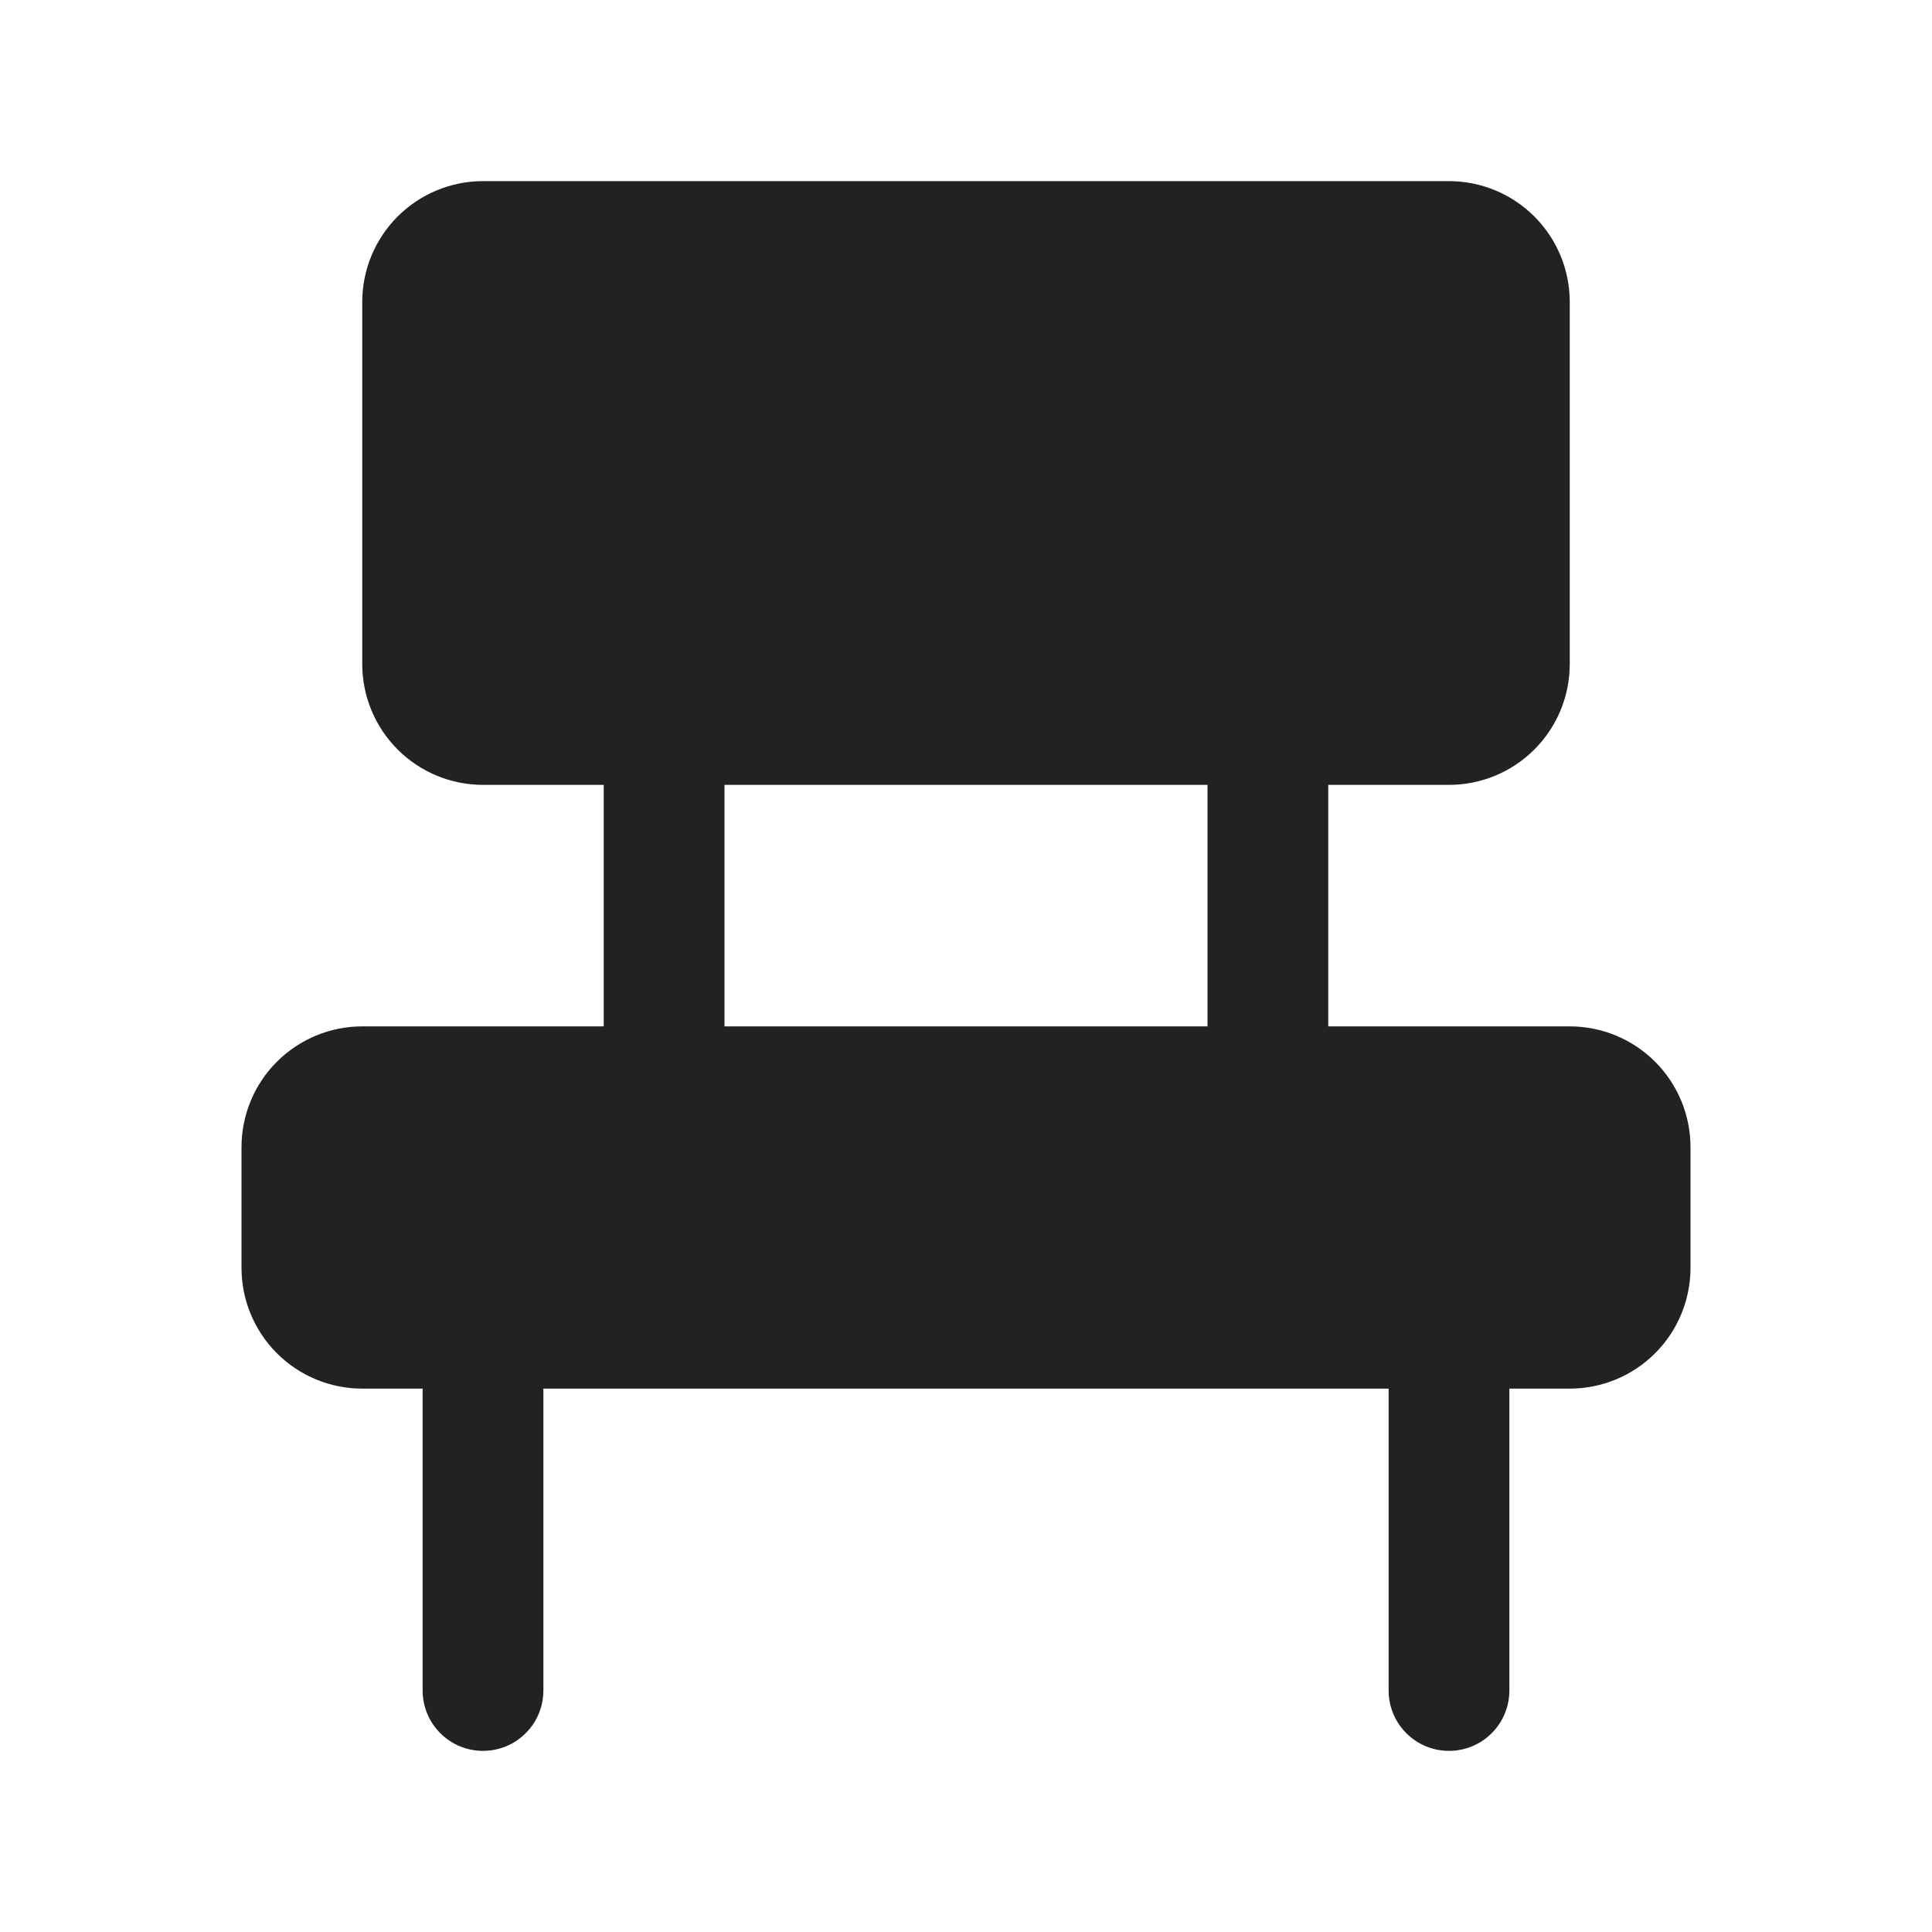 <svg width="32" height="32" viewBox="0 0 32 32" fill="none" xmlns="http://www.w3.org/2000/svg">
<path d="M26 17H22V13H24C24.53 13 25.039 12.789 25.414 12.414C25.789 12.039 26 11.53 26 11V5C26 4.47 25.789 3.961 25.414 3.586C25.039 3.211 24.53 3 24 3H8C7.47 3 6.961 3.211 6.586 3.586C6.211 3.961 6 4.47 6 5V11C6 11.53 6.211 12.039 6.586 12.414C6.961 12.789 7.47 13 8 13H10V17H6C5.47 17 4.961 17.211 4.586 17.586C4.211 17.961 4 18.47 4 19V21C4 21.53 4.211 22.039 4.586 22.414C4.961 22.789 5.47 23 6 23H7V28C7 28.265 7.105 28.52 7.293 28.707C7.48 28.895 7.735 29 8 29C8.265 29 8.52 28.895 8.707 28.707C8.895 28.52 9 28.265 9 28V23H23V28C23 28.265 23.105 28.52 23.293 28.707C23.48 28.895 23.735 29 24 29C24.265 29 24.52 28.895 24.707 28.707C24.895 28.52 25 28.265 25 28V23H26C26.53 23 27.039 22.789 27.414 22.414C27.789 22.039 28 21.53 28 21V19C28 18.47 27.789 17.961 27.414 17.586C27.039 17.211 26.53 17 26 17ZM20 17H12V13H20V17Z" fill="#222222"/>
</svg>
